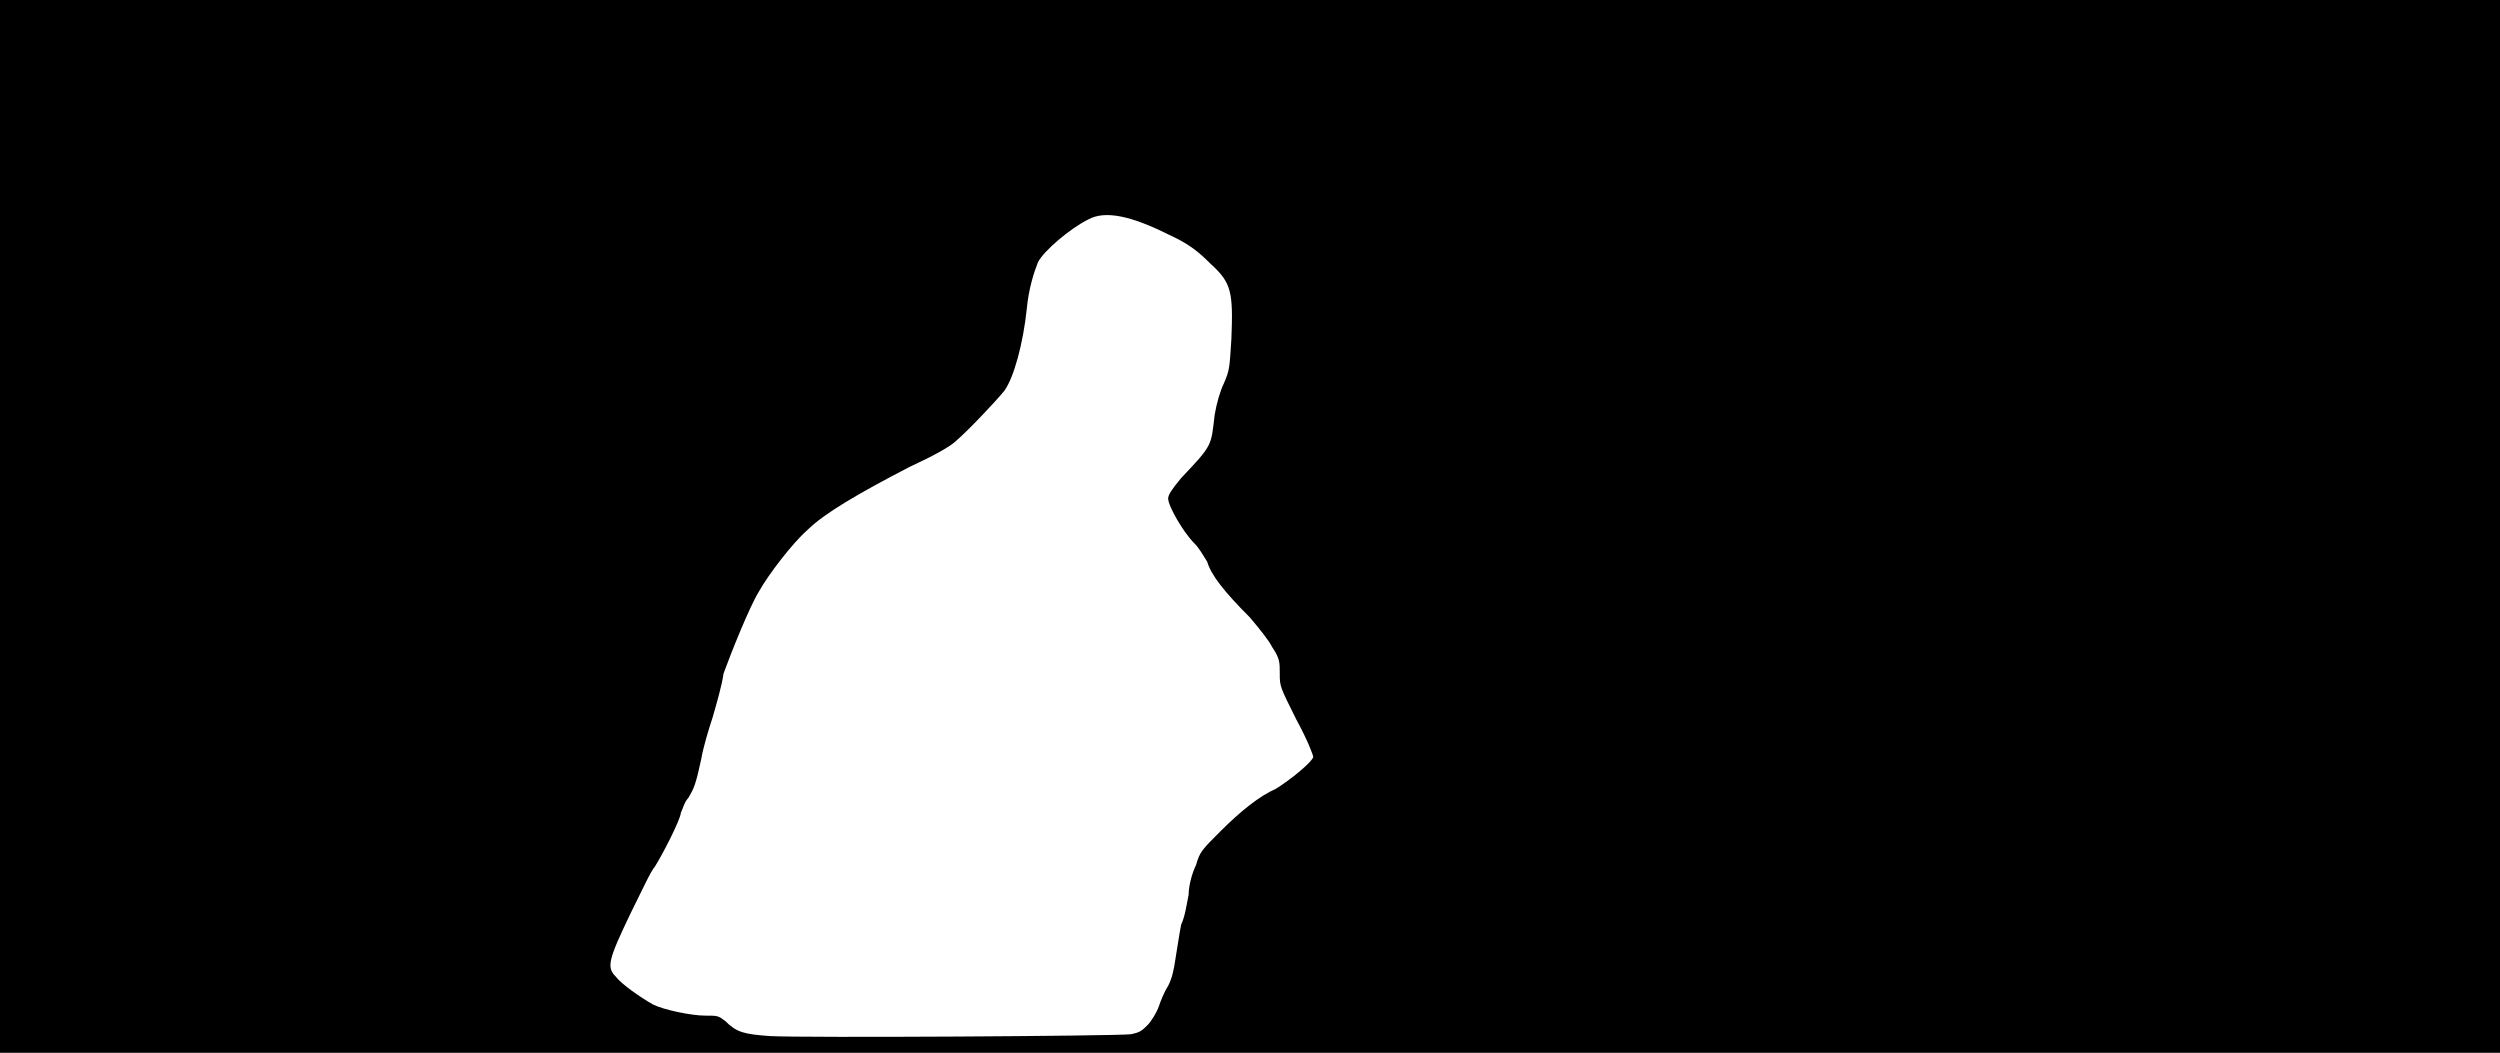 <svg xmlns="http://www.w3.org/2000/svg" width="1344" height="566"><path d="M0 283V0h1344v566H0V283m608 273c5-1 6-2 9-5 2-2 5-7 6-10s3-8 5-11c2-4 3-8 4-15 1-6 2-13 3-18 2-4 3-11 4-16 0-5 2-12 4-16 2-7 3-8 13-18 11-11 21-19 30-23 8-5 19-14 20-17 0-1-3-9-9-20-9-18-9-18-9-25 0-6 0-8-4-14-2-4-7-10-12-16-14-14-21-23-23-30-2-3-4-7-7-10-6-6-14-20-14-24 0-2 2-5 7-11 17-18 16-17 18-34 1-6 3-13 5-17 3-7 3-8 4-24 1-25 0-30-11-40-7-7-12-11-23-16-20-10-34-13-43-8-10 5-24 17-27 23-2 5-5 14-6 25-2 19-7 37-12 44-4 5-19 21-26 27-3 3-12 8-25 14-27 14-46 25-55 34-8 7-21 24-26 33-5 8-15 33-19 44-1 7-4 17-6 24-2 6-5 16-6 22-3 14-4 16-7 21-2 2-3 6-4 8 0 3-9 21-14 29-2 2-7 13-13 25-12 25-13 29-8 34 3 4 13 11 20 15 6 3 21 6 28 6s7 0 11 3c6 6 10 7 24 8 18 1 186 0 194-1z"/></svg>